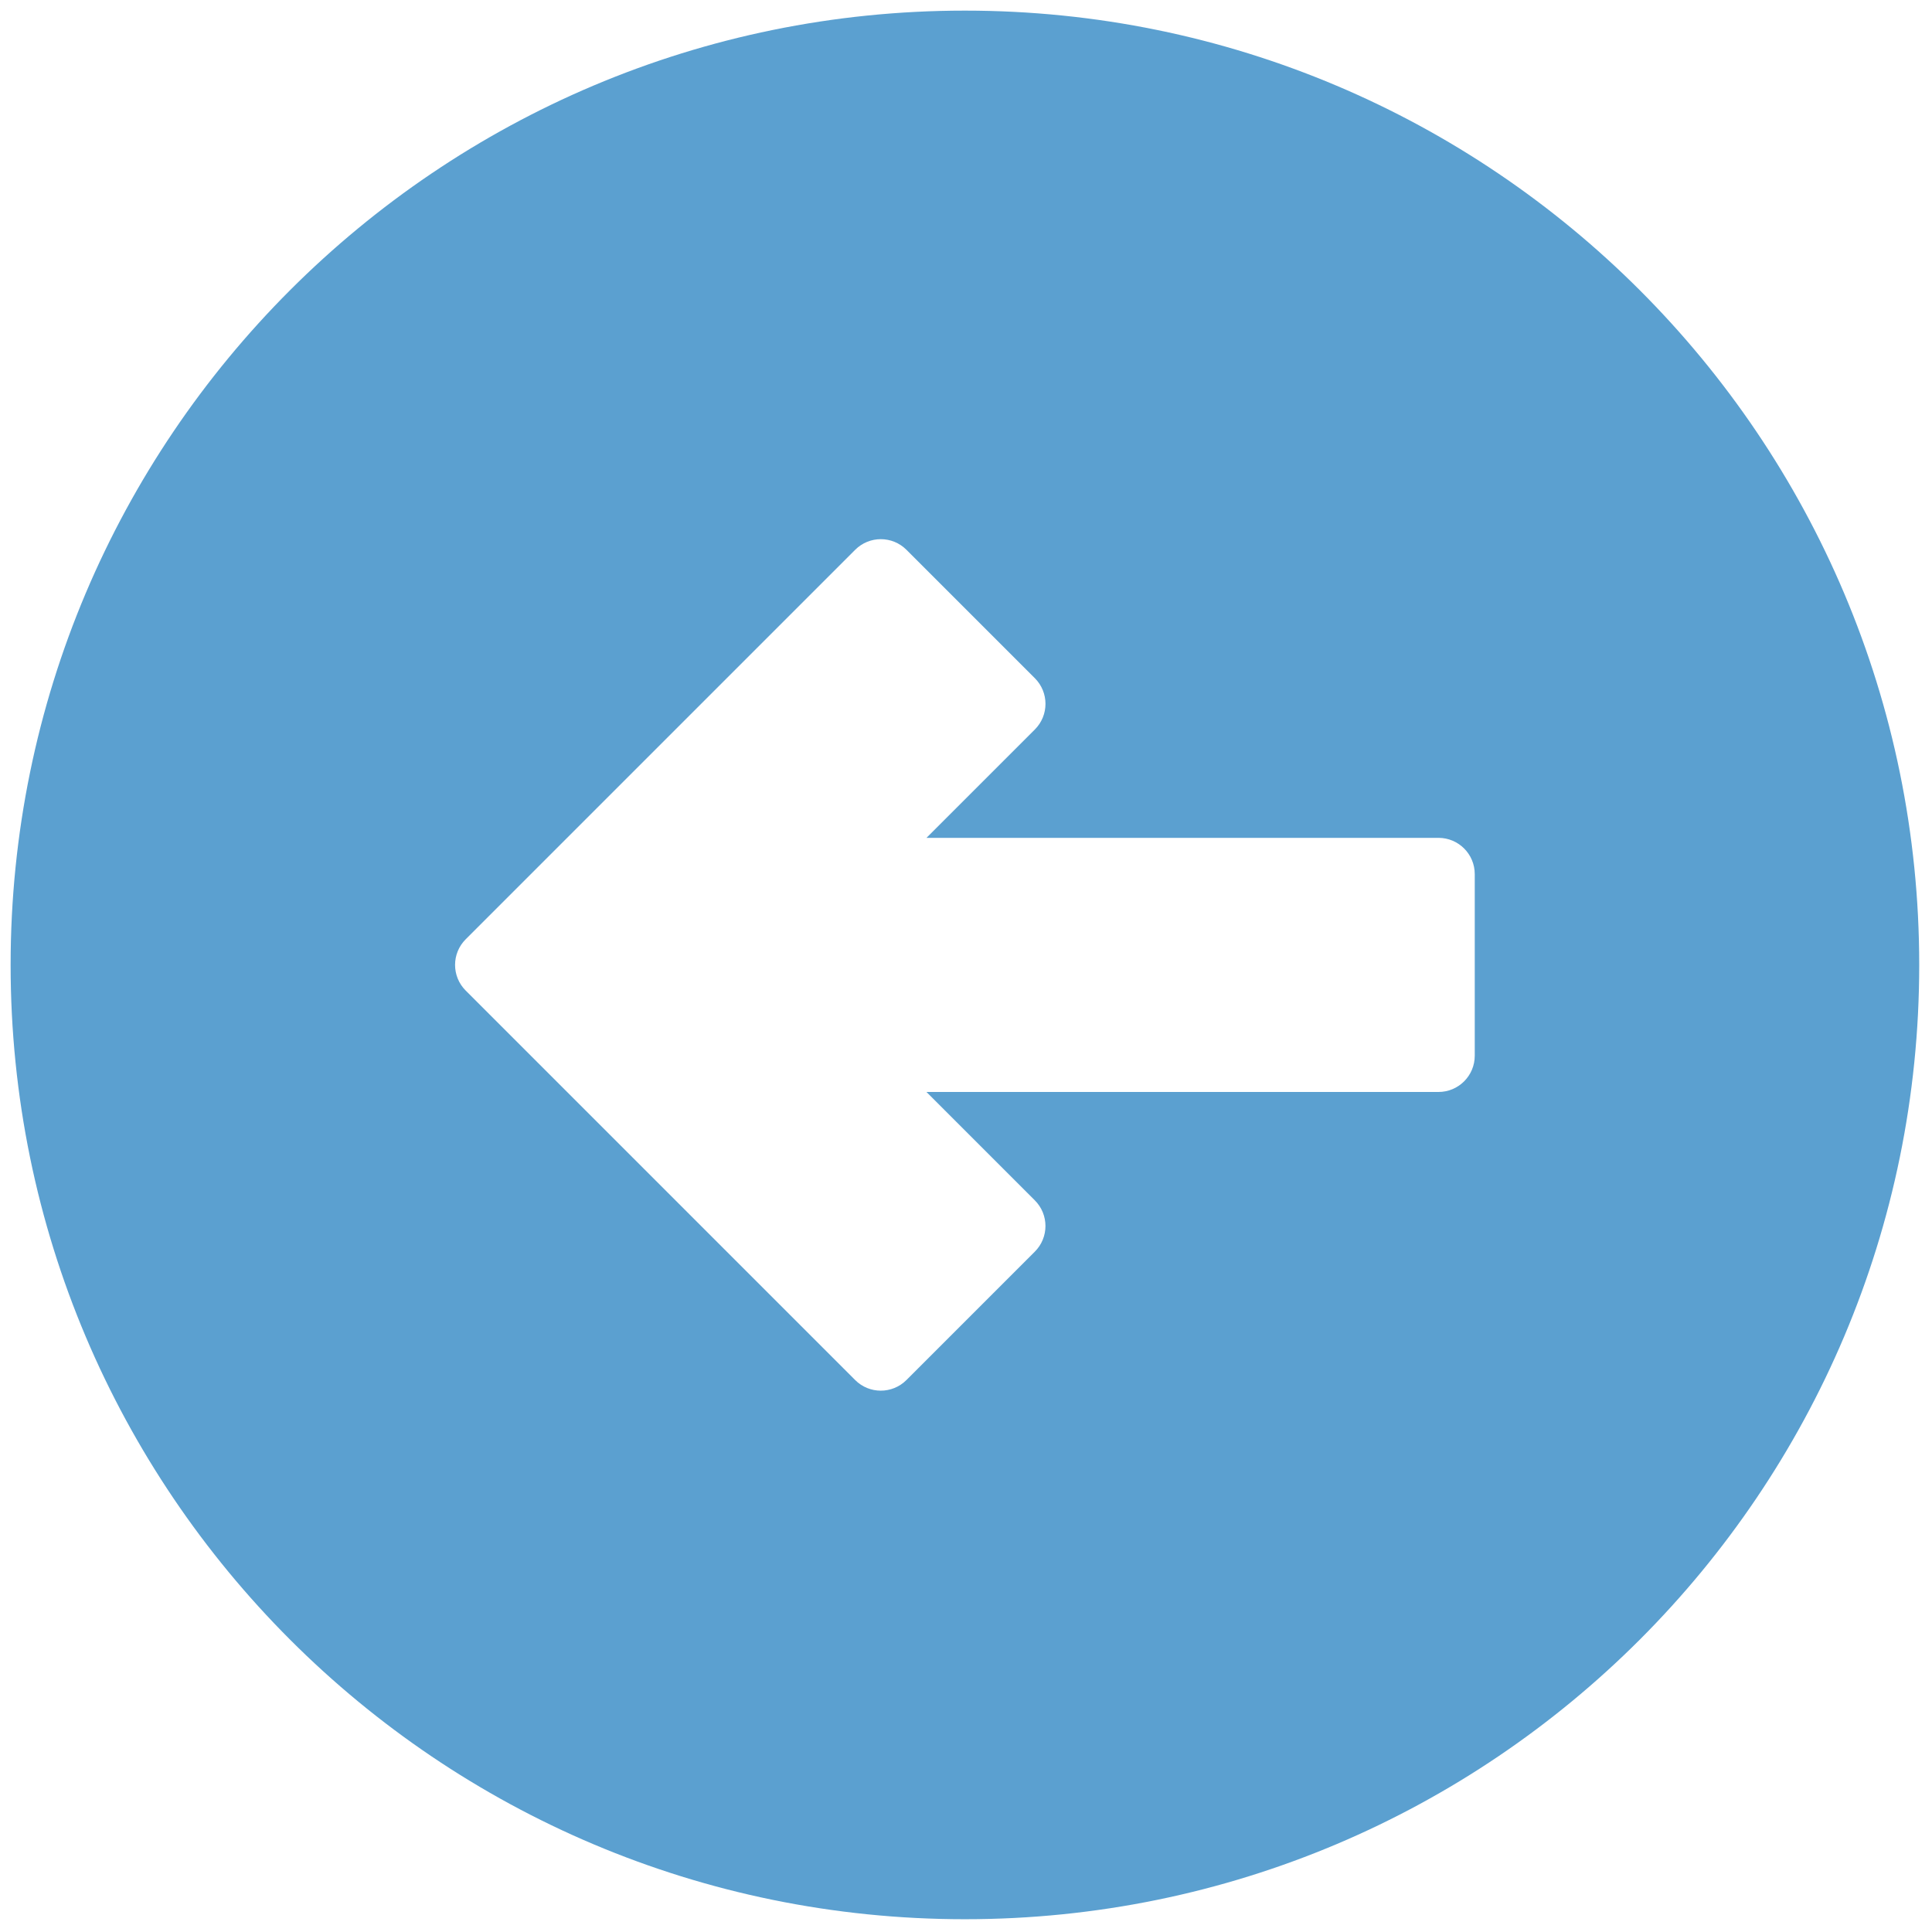 <svg xmlns="http://www.w3.org/2000/svg" xmlns:xlink="http://www.w3.org/1999/xlink" version="1.1" width="256" height="256" viewBox="0 0 256 256" xml:space="preserve">
<g style="stroke: none; stroke-width: 0; stroke-dasharray: none; stroke-linecap: butt; stroke-linejoin: miter; stroke-miterlimit: 10; fill: none; fill-rule: nonzero; opacity: 1;" transform="translate(1.407 1.407) scale(2.81 2.81)">
	<path d="M 45 90 c 24.853 0 45 -20.147 45 -45 C 90 20.147 69.853 0 45 0 S 0 20.147 0 45 C 0 69.853 20.147 90 45 90 z M 21.459 43.791 l 18.366 -18.366 c 0.668 -0.668 1.75 -0.668 2.418 0 l 6.055 6.055 c 0.668 0.668 0.668 1.751 0 2.418 l -5.111 5.11 l 24.144 0 c 0.944 0 1.71 0.766 1.71 1.71 v 8.563 c 0 0.944 -0.766 1.71 -1.71 1.71 l -24.145 0 l 5.111 5.111 c 0.668 0.668 0.668 1.751 0 2.418 l -6.055 6.055 c -0.668 0.668 -1.751 0.668 -2.418 0 L 21.459 46.209 C 20.791 45.541 20.791 44.458 21.459 43.791 z" style="stroke: none; stroke-width: 1; stroke-dasharray: none; stroke-linecap: butt; stroke-linejoin: miter; stroke-miterlimit: 10; fill: rgb(91,160,208); fill-rule: nonzero; opacity: 1;" transform=" matrix(1 0 0 1 0 0) " stroke-linecap="round"/>
</g>
</svg>